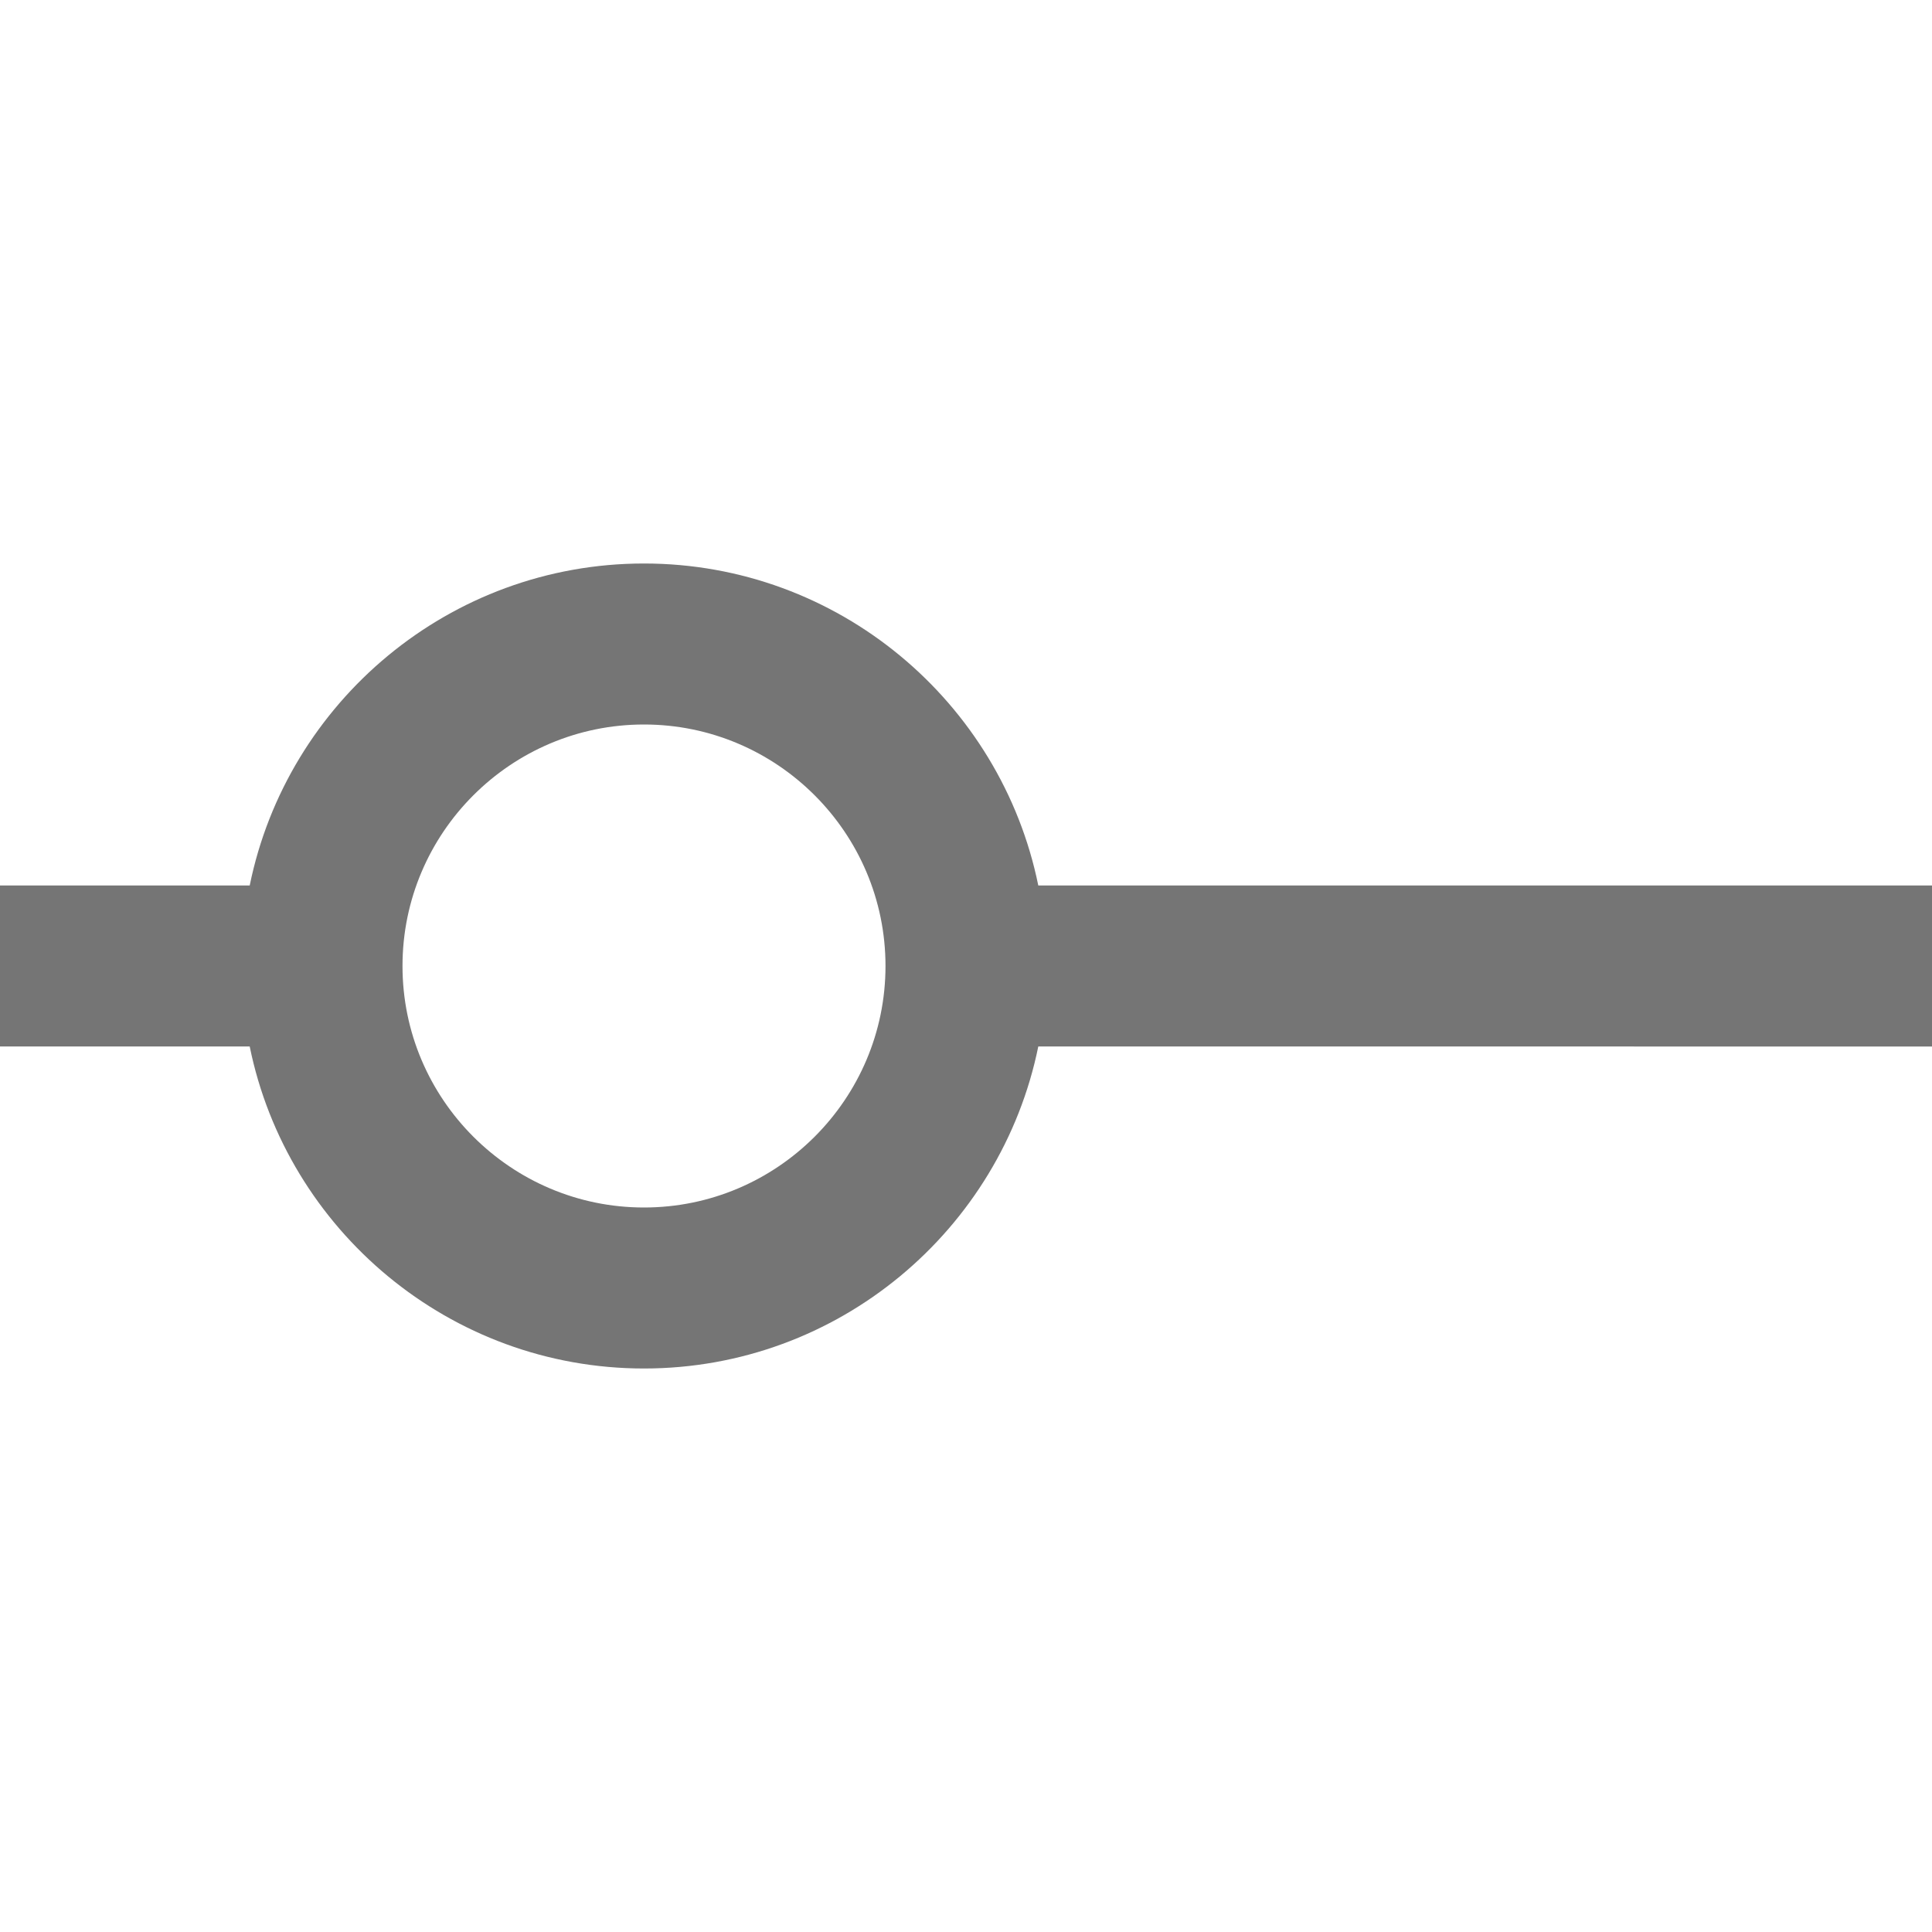 <?xml version="1.0" encoding="iso-8859-1"?>
<!-- Generator: Adobe Illustrator 16.0.0, SVG Export Plug-In . SVG Version: 6.00 Build 0)  -->
<!DOCTYPE svg PUBLIC "-//W3C//DTD SVG 1.1//EN" "http://www.w3.org/Graphics/SVG/1.1/DTD/svg11.dtd">
<svg version="1.1" xmlns="http://www.w3.org/2000/svg" xmlns:xlink="http://www.w3.org/1999/xlink" x="0px" y="0px" width="24px"
	 height="24px" viewBox="0 0 24 24" style="enable-background:new 0 0 24 24;" xml:space="preserve">
<g id="Frame_-_24px">
	<rect y="0" style="fill:none;" width="24" height="24"/>
</g>
<g id="Line_Icons">
	<path style="fill:#757575;" d="M24,11H12.898C12.434,8.72,10.414,7,8,7S3.566,8.72,3.102,11H0v2h3.102C3.566,15.279,5.586,17,8,17
		s4.434-1.721,4.898-4H24V11z M8,15c-1.654,0-3-1.346-3-3s1.346-3,3-3s3,1.346,3,3S9.654,15,8,15z"/>
</g>
</svg>
